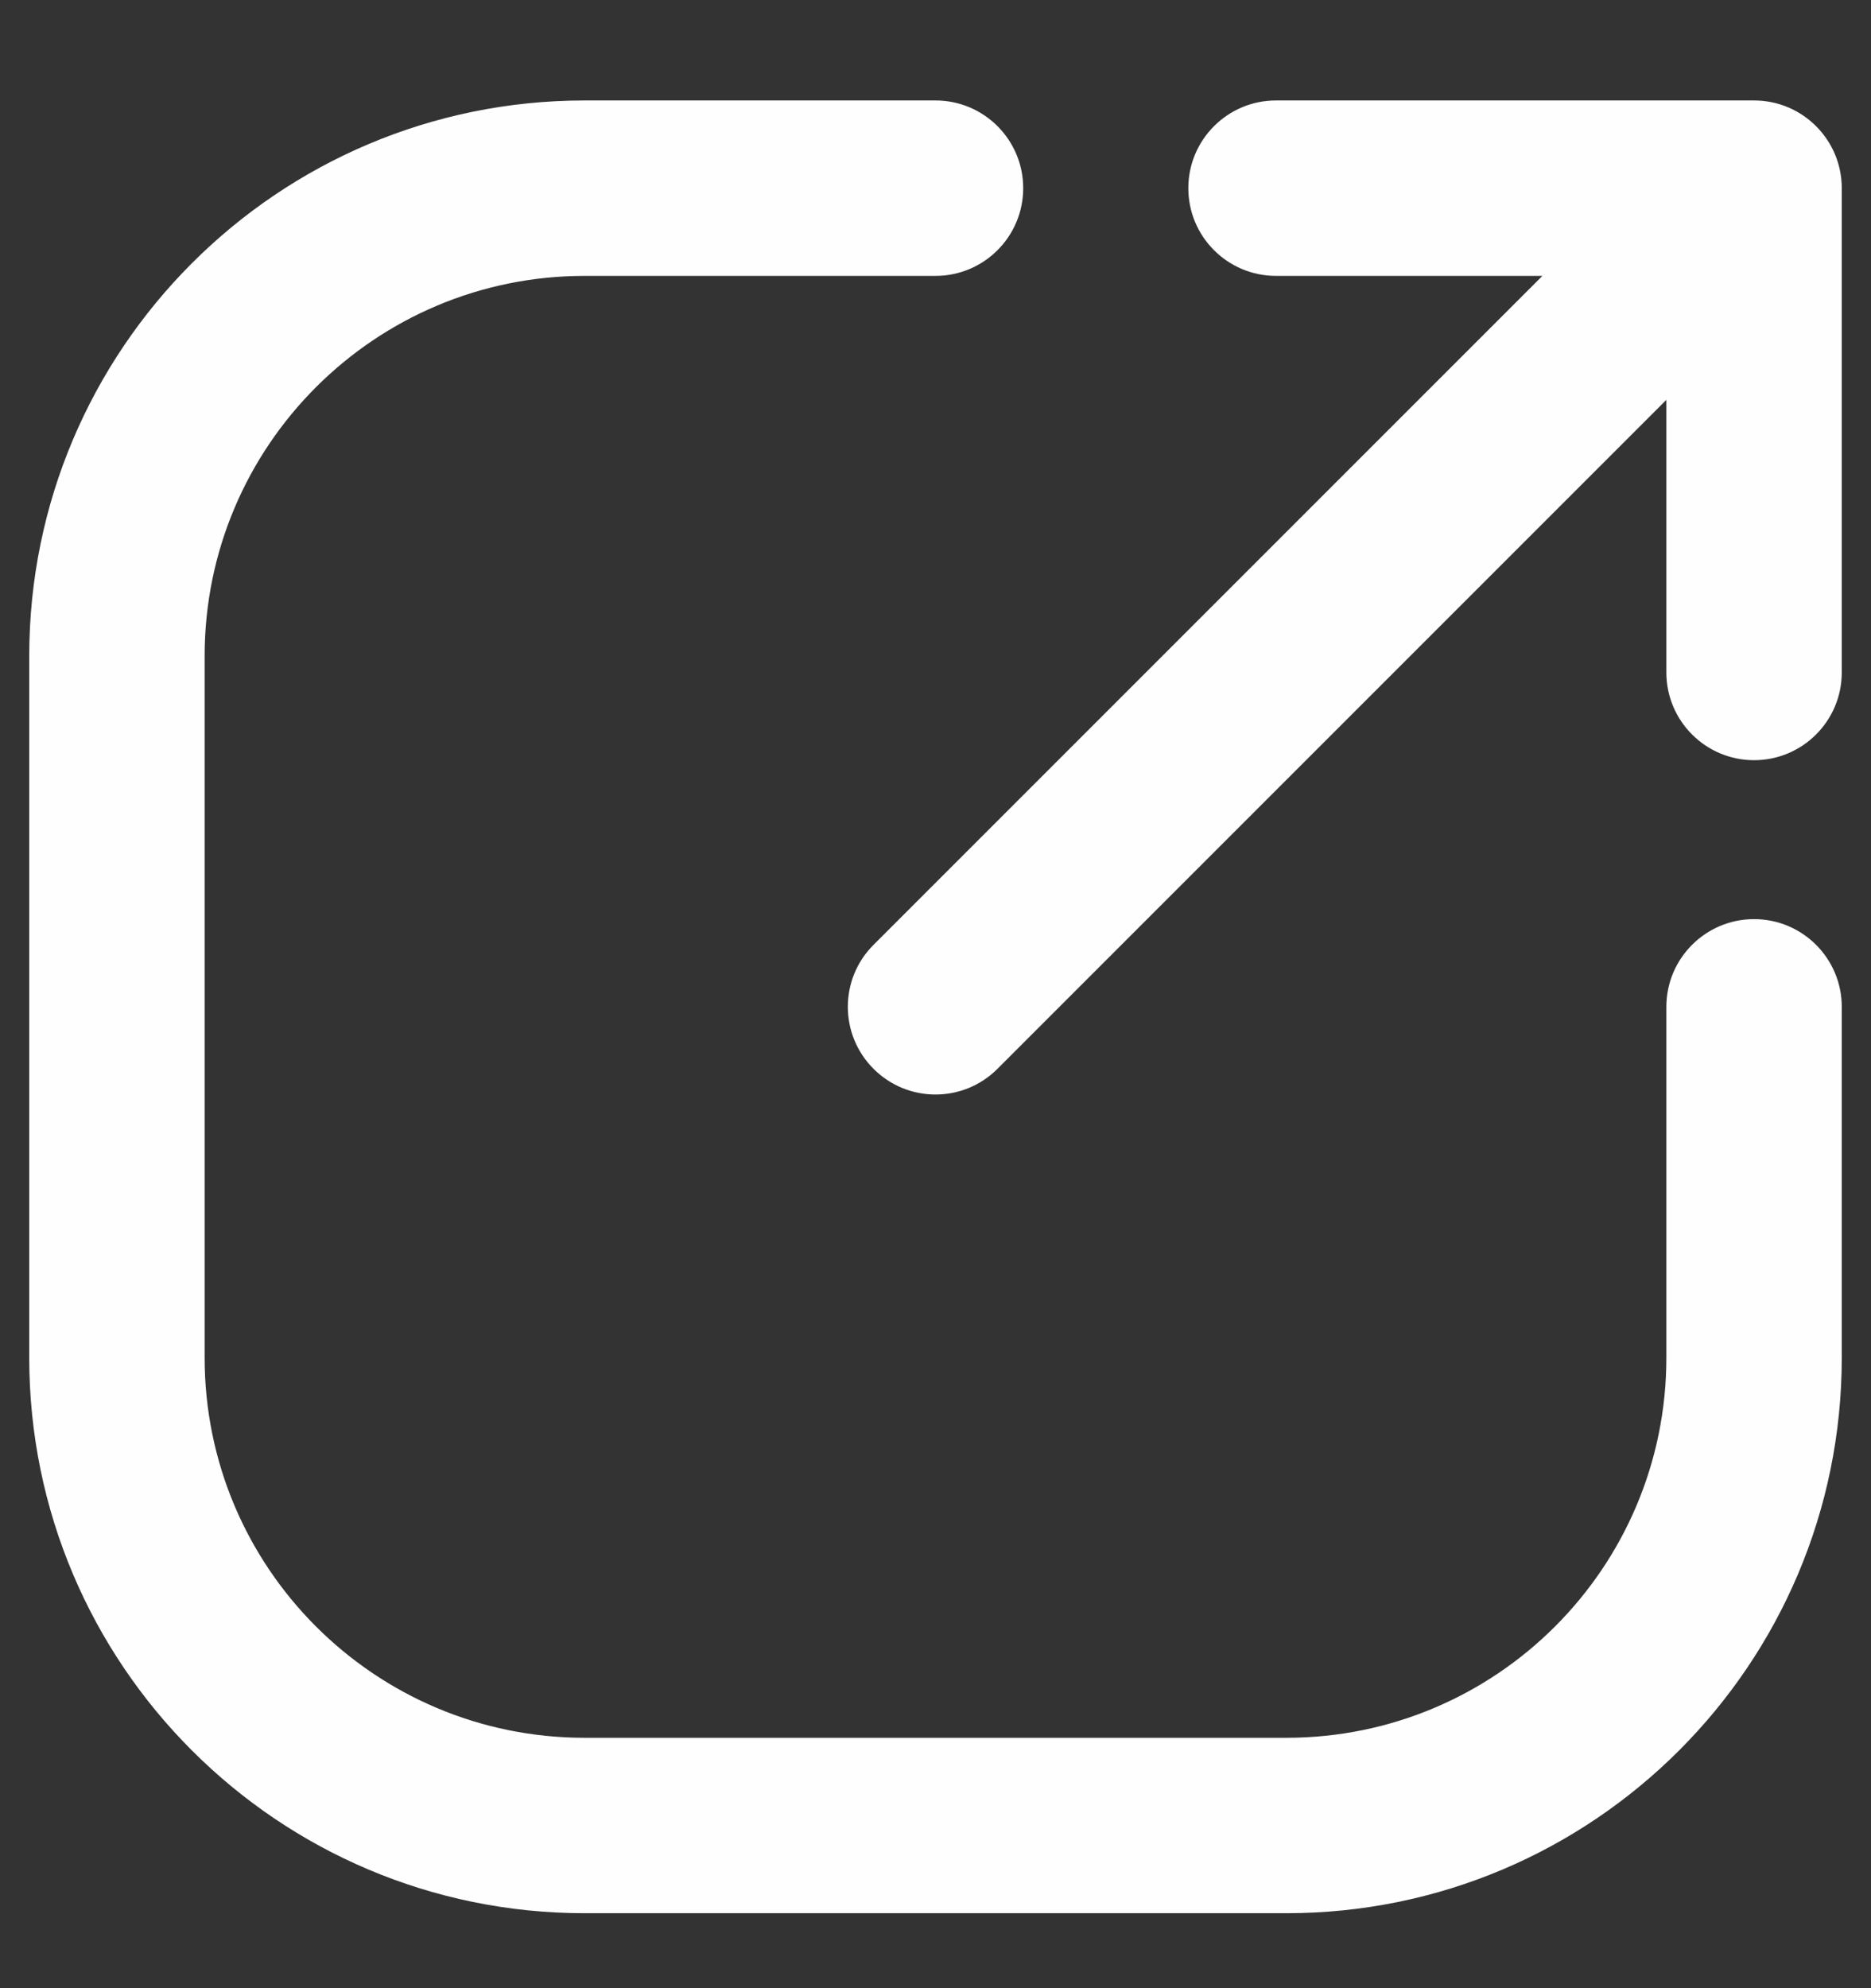 <svg width="16" height="17" viewBox="0 0 16 17" fill="none" xmlns="http://www.w3.org/2000/svg">
<rect x="0" y="0" width="16" height="17" fill="#333333" stroke="none"/>
<path d="M8 2.359C8.414 2.359 8.75 2.023 8.75 1.609C8.75 1.195 8.414 0.859 8 0.859V2.359ZM15.75 8.609C15.75 8.195 15.414 7.859 15 7.859C14.586 7.859 14.25 8.195 14.25 8.609H15.75ZM15 2.359C15.414 2.359 15.75 2.023 15.75 1.609C15.75 1.195 15.414 0.859 15 0.859V2.359ZM10.912 0.859C10.498 0.859 10.162 1.195 10.162 1.609C10.162 2.023 10.498 2.359 10.912 2.359V0.859ZM15.75 1.609C15.75 1.195 15.414 0.859 15 0.859C14.586 0.859 14.25 1.195 14.25 1.609H15.75ZM14.25 5.75C14.25 6.164 14.586 6.5 15 6.5C15.414 6.5 15.75 6.164 15.75 5.75H14.25ZM15.53 2.139C15.823 1.846 15.823 1.371 15.53 1.079C15.237 0.786 14.763 0.786 14.47 1.079L15.53 2.139ZM7.47 8.079C7.177 8.371 7.177 8.846 7.47 9.139C7.763 9.432 8.237 9.432 8.53 9.139L7.47 8.079ZM8 0.859H5V2.359H8V0.859ZM5 0.859C2.377 0.859 0.25 2.986 0.25 5.609H1.75C1.75 3.814 3.205 2.359 5 2.359V0.859ZM0.25 5.609V11.609H1.75V5.609H0.25ZM0.25 11.609C0.25 14.232 2.377 16.359 5 16.359V14.859C3.205 14.859 1.75 13.404 1.75 11.609H0.25ZM5 16.359H11V14.859H5V16.359ZM11 16.359C13.623 16.359 15.75 14.232 15.75 11.609H14.25C14.25 13.404 12.795 14.859 11 14.859V16.359ZM15.75 11.609V8.609H14.25V11.609H15.75ZM15 0.859H10.912V2.359H15V0.859ZM14.25 1.609V5.75H15.75V1.609H14.25ZM14.47 1.079L7.47 8.079L8.53 9.139L15.53 2.139L14.47 1.079Z" fill="#FEFEFF"/>
</svg>
